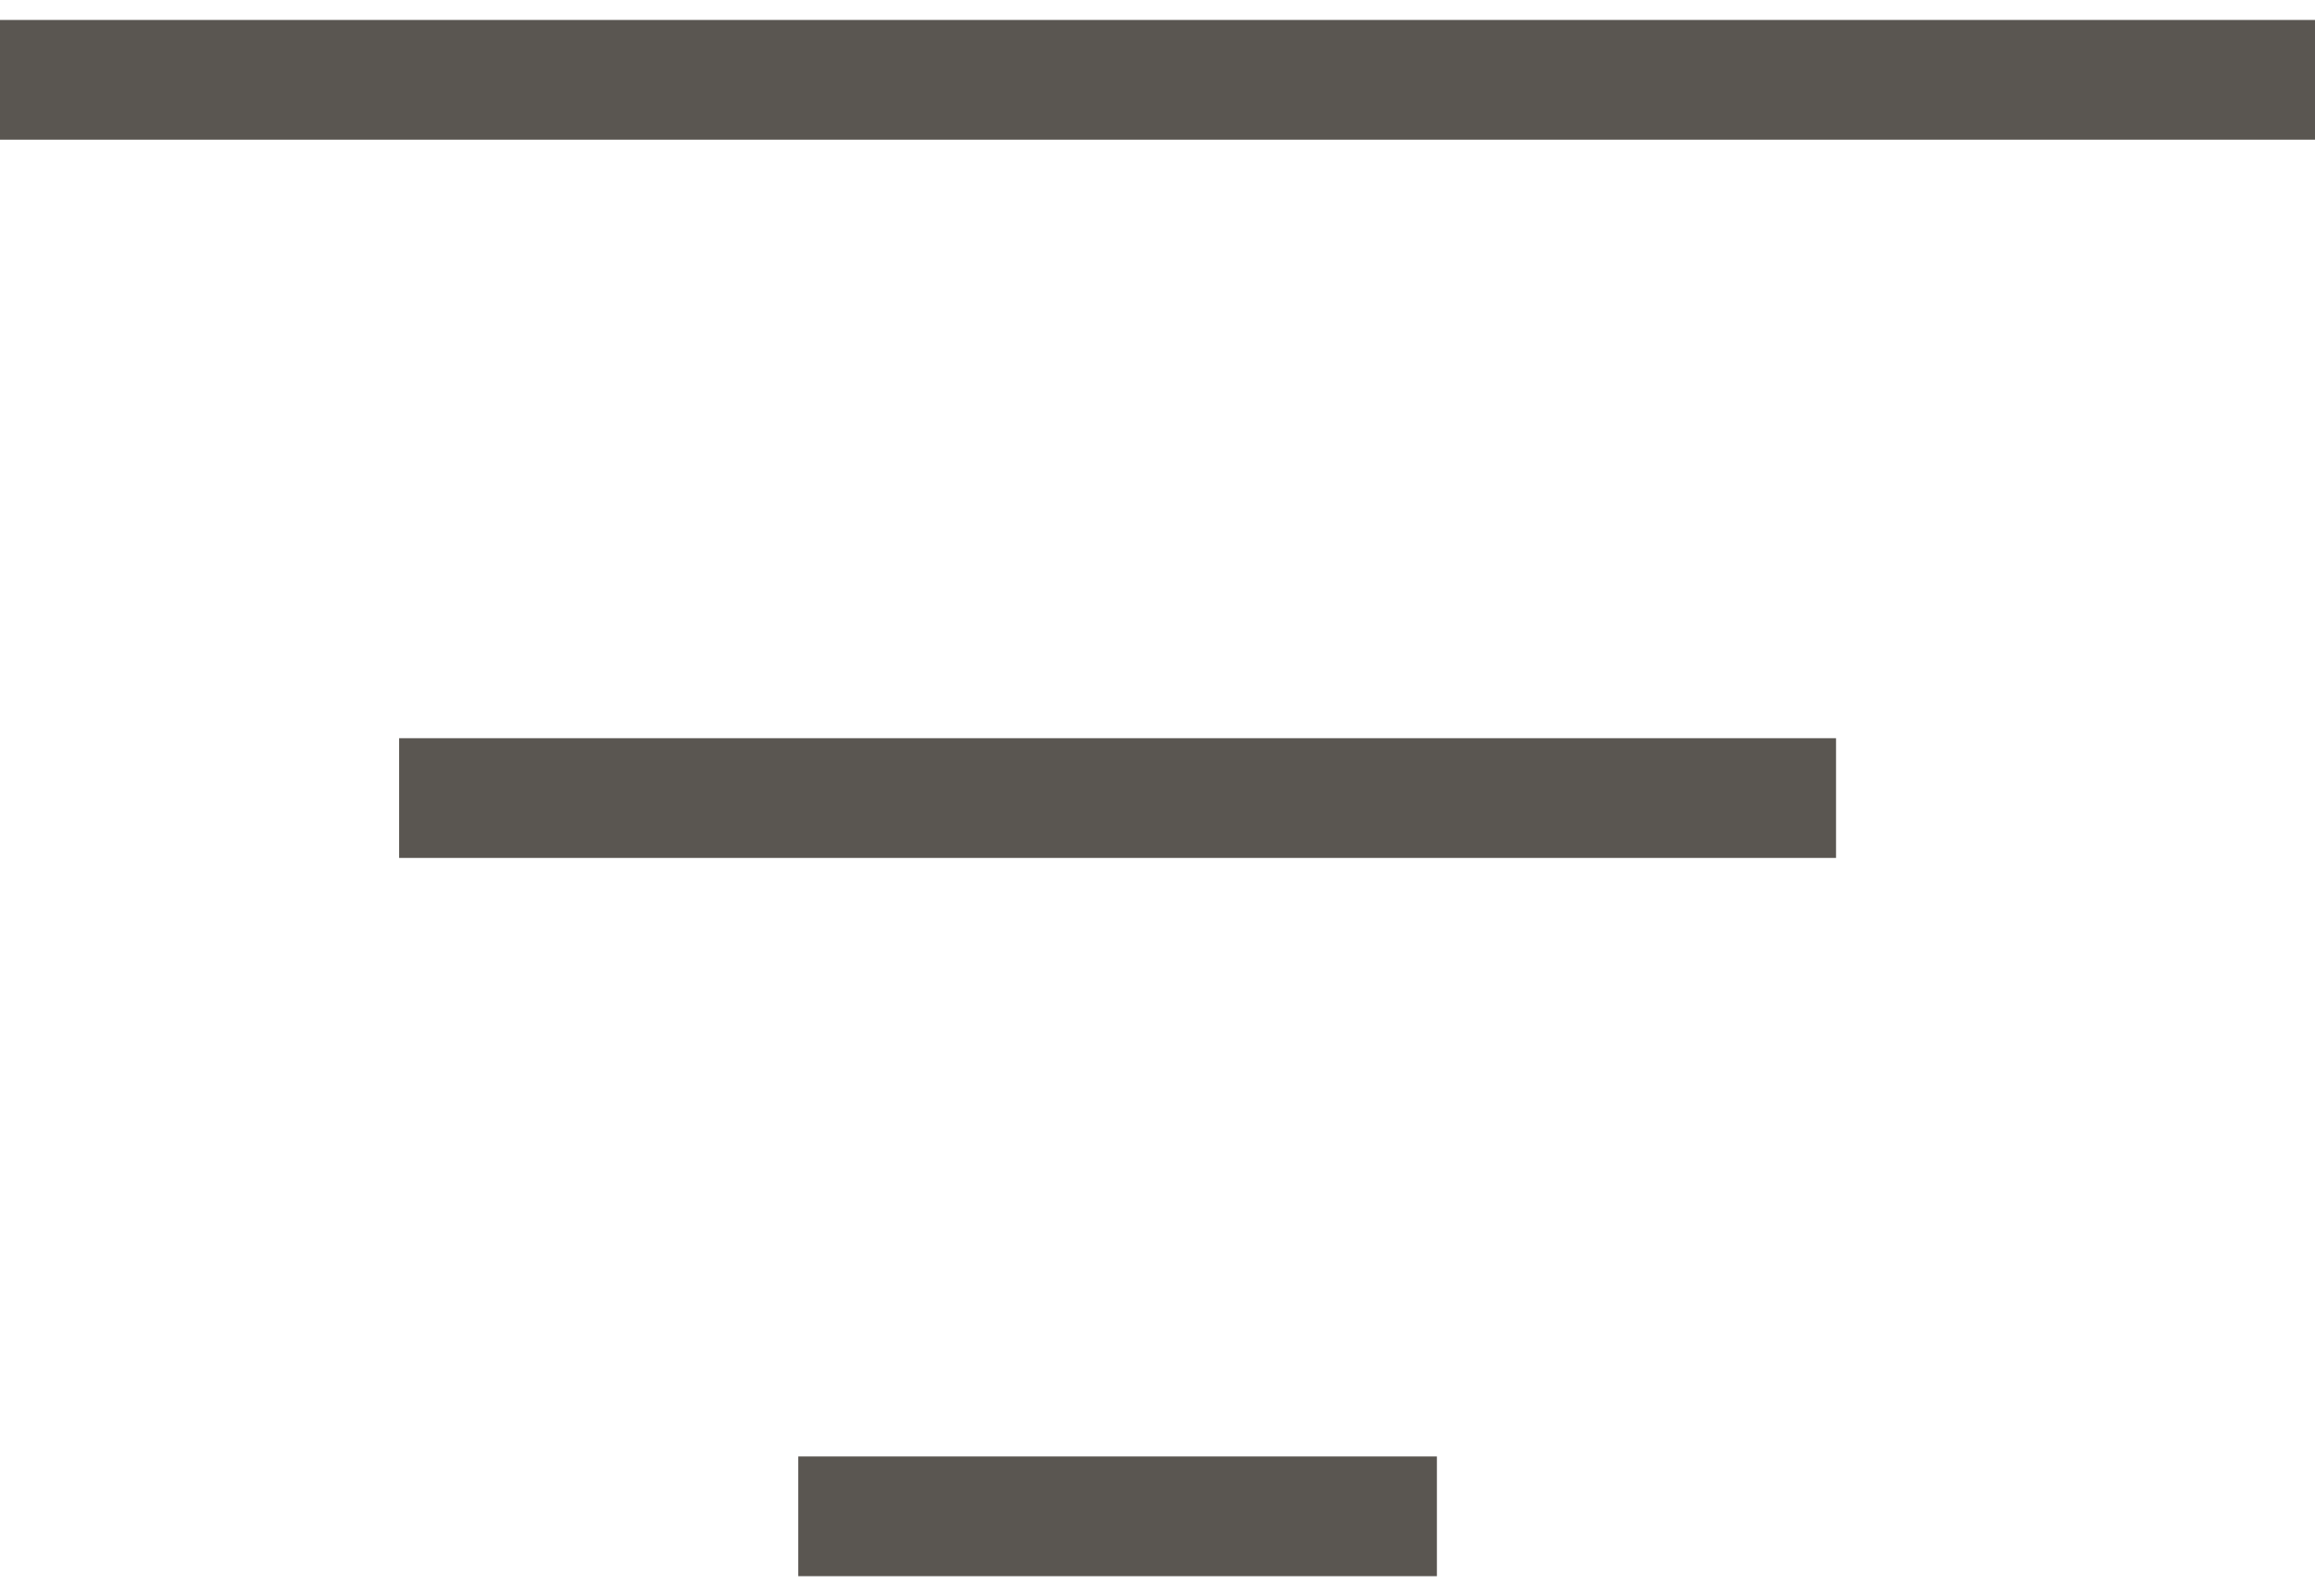 <svg width="29" height="20" viewBox="0 0 29 20" fill="none" xmlns="http://www.w3.org/2000/svg">
<path d="M0 1H29" stroke="#5A5651" stroke-width="1.5"/>
<path d="M5 10L23 10" stroke="#5A5651" stroke-width="1.5"/>
<path d="M10 19L18 19" stroke="#5A5651" stroke-width="1.5"/>
</svg>
